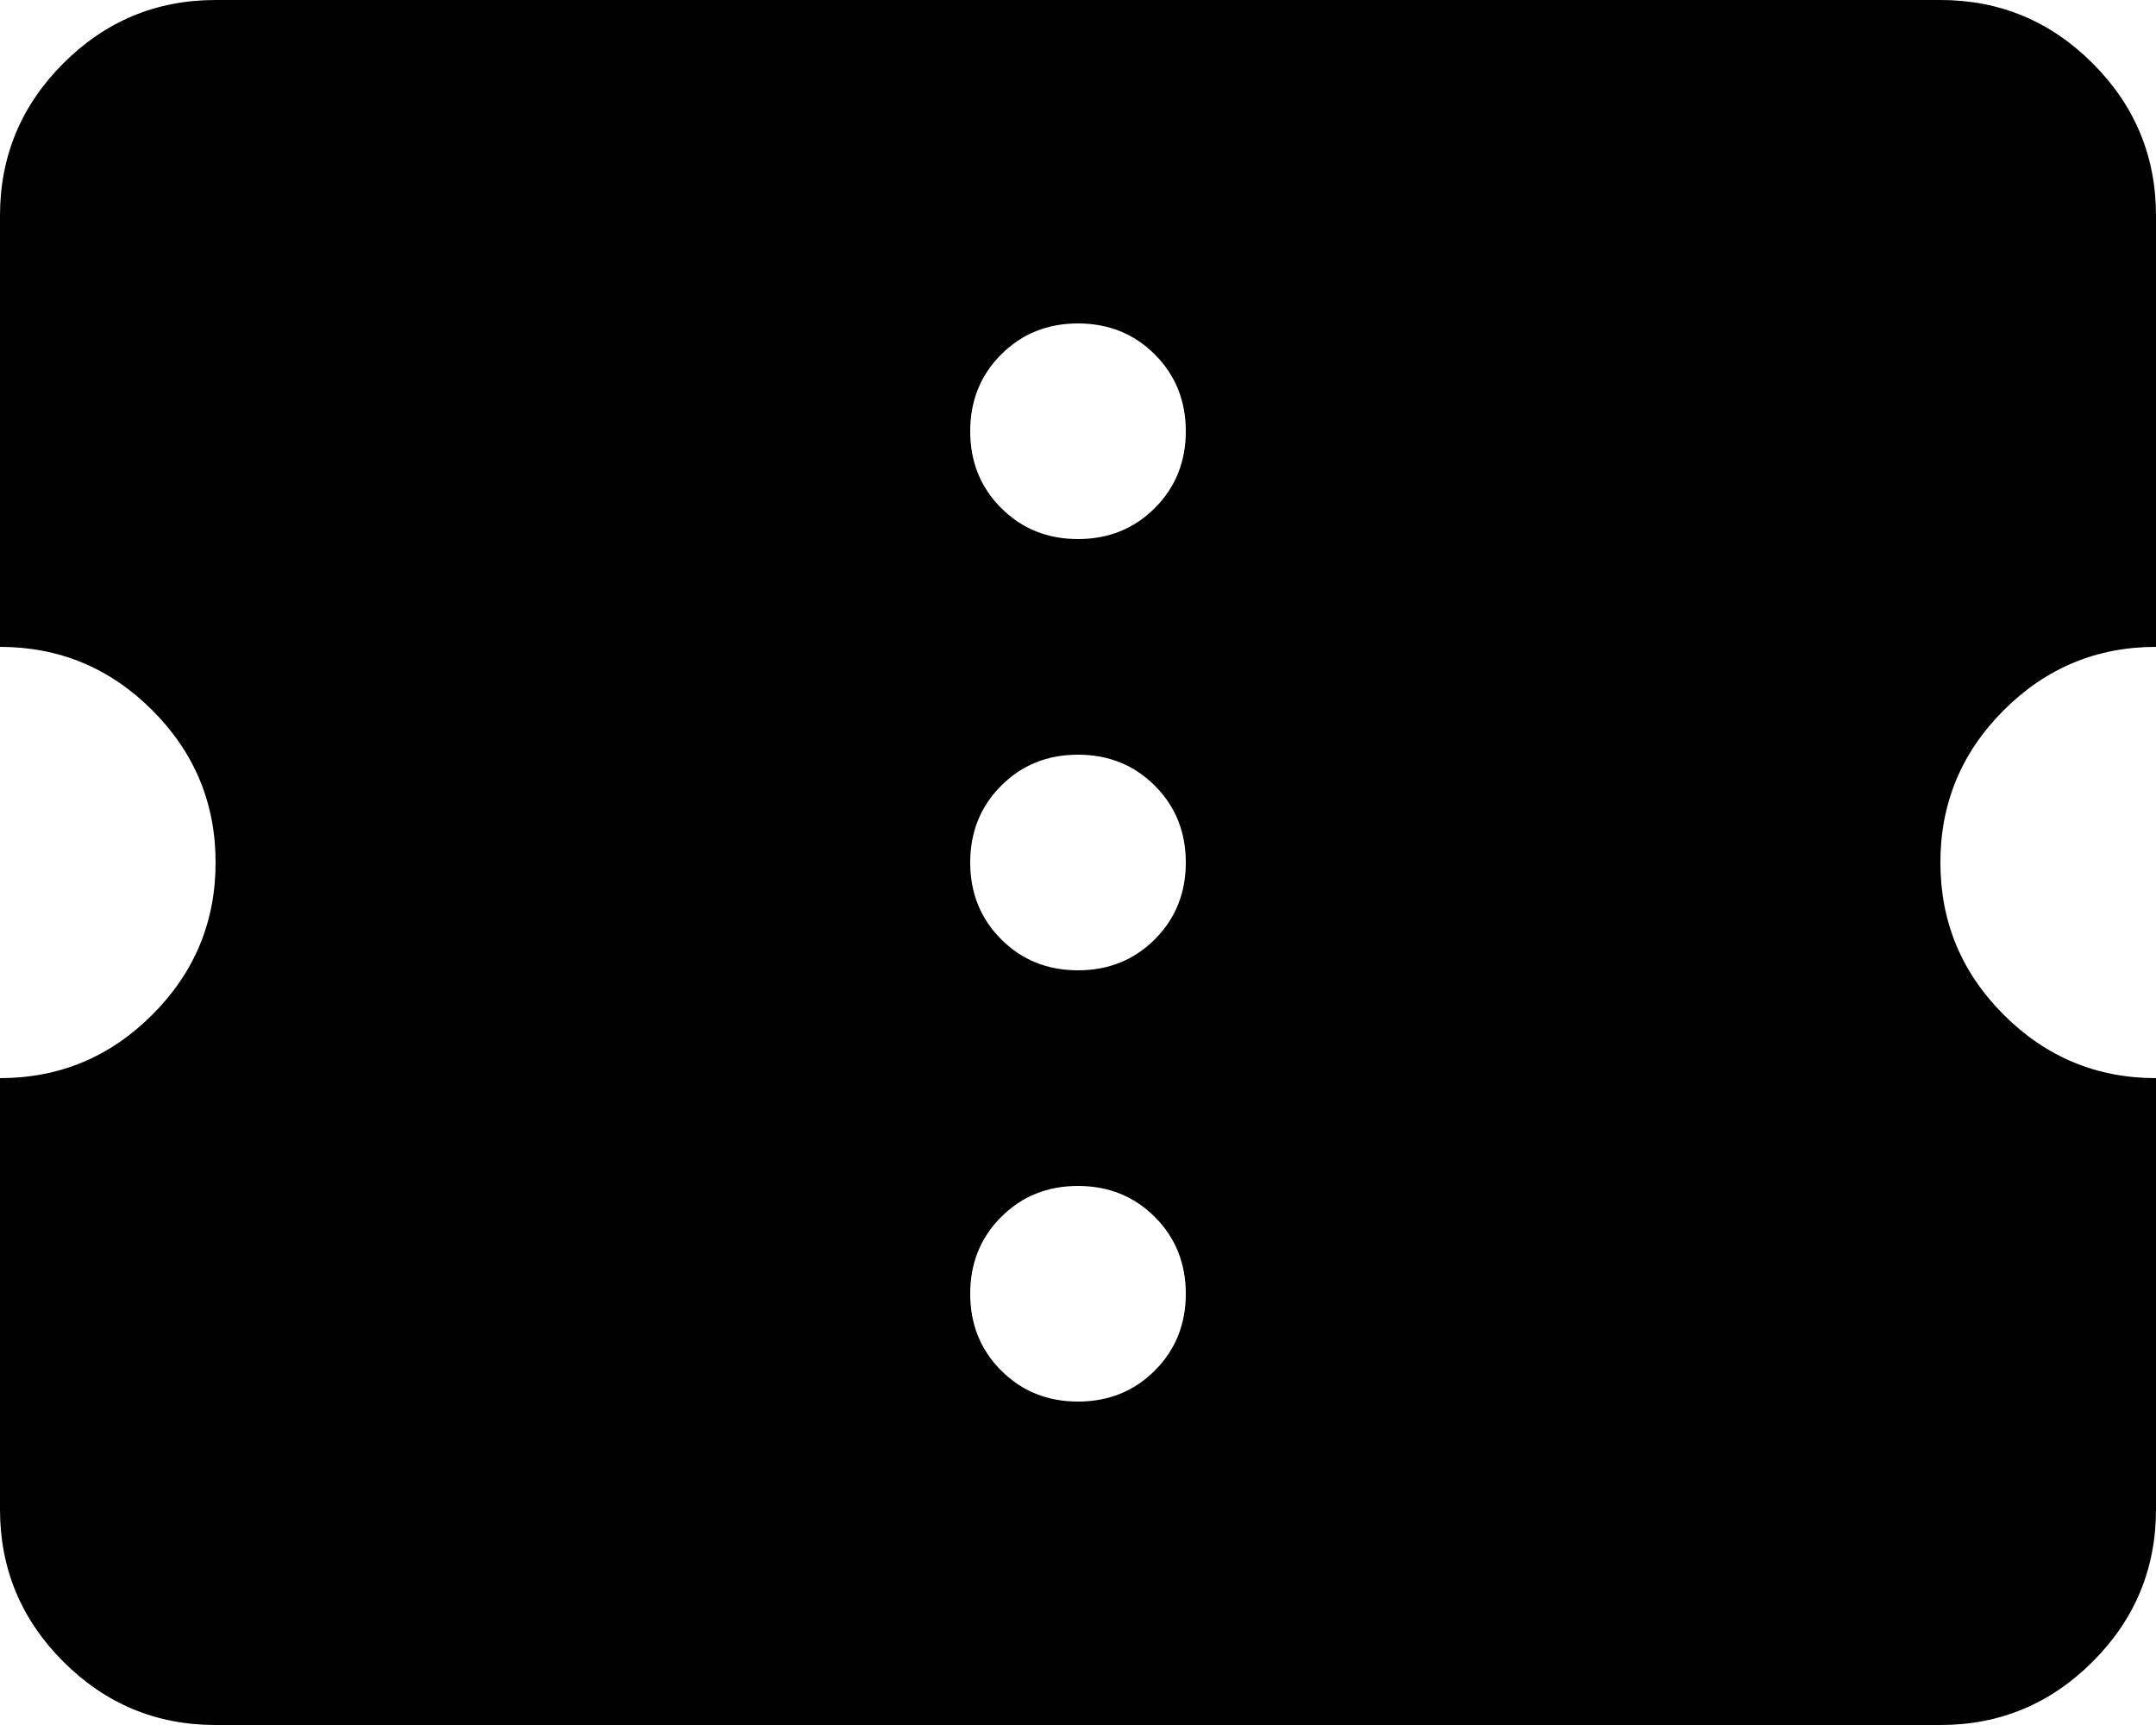 <svg width="40" height="32" viewBox="0 0 40 32" fill="none" xmlns="http://www.w3.org/2000/svg">
<style>
        path {
            fill: black;
        }
        @media (prefers-color-scheme: dark) {
            path { fill: white; }
        }
</style>
<path d="M20 26C20.567 26 21.042 25.808 21.425 25.425C21.808 25.042 22 24.567 22 24C22 23.433 21.808 22.958 21.425 22.575C21.042 22.192 20.567 22 20 22C19.433 22 18.958 22.192 18.575 22.575C18.192 22.958 18 23.433 18 24C18 24.567 18.192 25.042 18.575 25.425C18.958 25.808 19.433 26 20 26ZM20 18C20.567 18 21.042 17.808 21.425 17.425C21.808 17.042 22 16.567 22 16C22 15.433 21.808 14.958 21.425 14.575C21.042 14.192 20.567 14 20 14C19.433 14 18.958 14.192 18.575 14.575C18.192 14.958 18 15.433 18 16C18 16.567 18.192 17.042 18.575 17.425C18.958 17.808 19.433 18 20 18ZM20 10C20.567 10 21.042 9.808 21.425 9.425C21.808 9.042 22 8.567 22 8C22 7.433 21.808 6.958 21.425 6.575C21.042 6.192 20.567 6 20 6C19.433 6 18.958 6.192 18.575 6.575C18.192 6.958 18 7.433 18 8C18 8.567 18.192 9.042 18.575 9.425C18.958 9.808 19.433 10 20 10ZM36 32H4C2.9 32 1.958 31.608 1.175 30.825C0.392 30.042 0 29.1 0 28V20C1.1 20 2.042 19.608 2.825 18.825C3.608 18.042 4 17.1 4 16C4 14.9 3.608 13.958 2.825 13.175C2.042 12.392 1.1 12 0 12V4C0 2.9 0.392 1.958 1.175 1.175C1.958 0.392 2.9 0 4 0H36C37.1 0 38.042 0.392 38.825 1.175C39.608 1.958 40 2.9 40 4V12C38.9 12 37.958 12.392 37.175 13.175C36.392 13.958 36 14.9 36 16C36 17.1 36.392 18.042 37.175 18.825C37.958 19.608 38.9 20 40 20V28C40 29.1 39.608 30.042 38.825 30.825C38.042 31.608 37.1 32 36 32Z" fill="white"/>
</svg>
